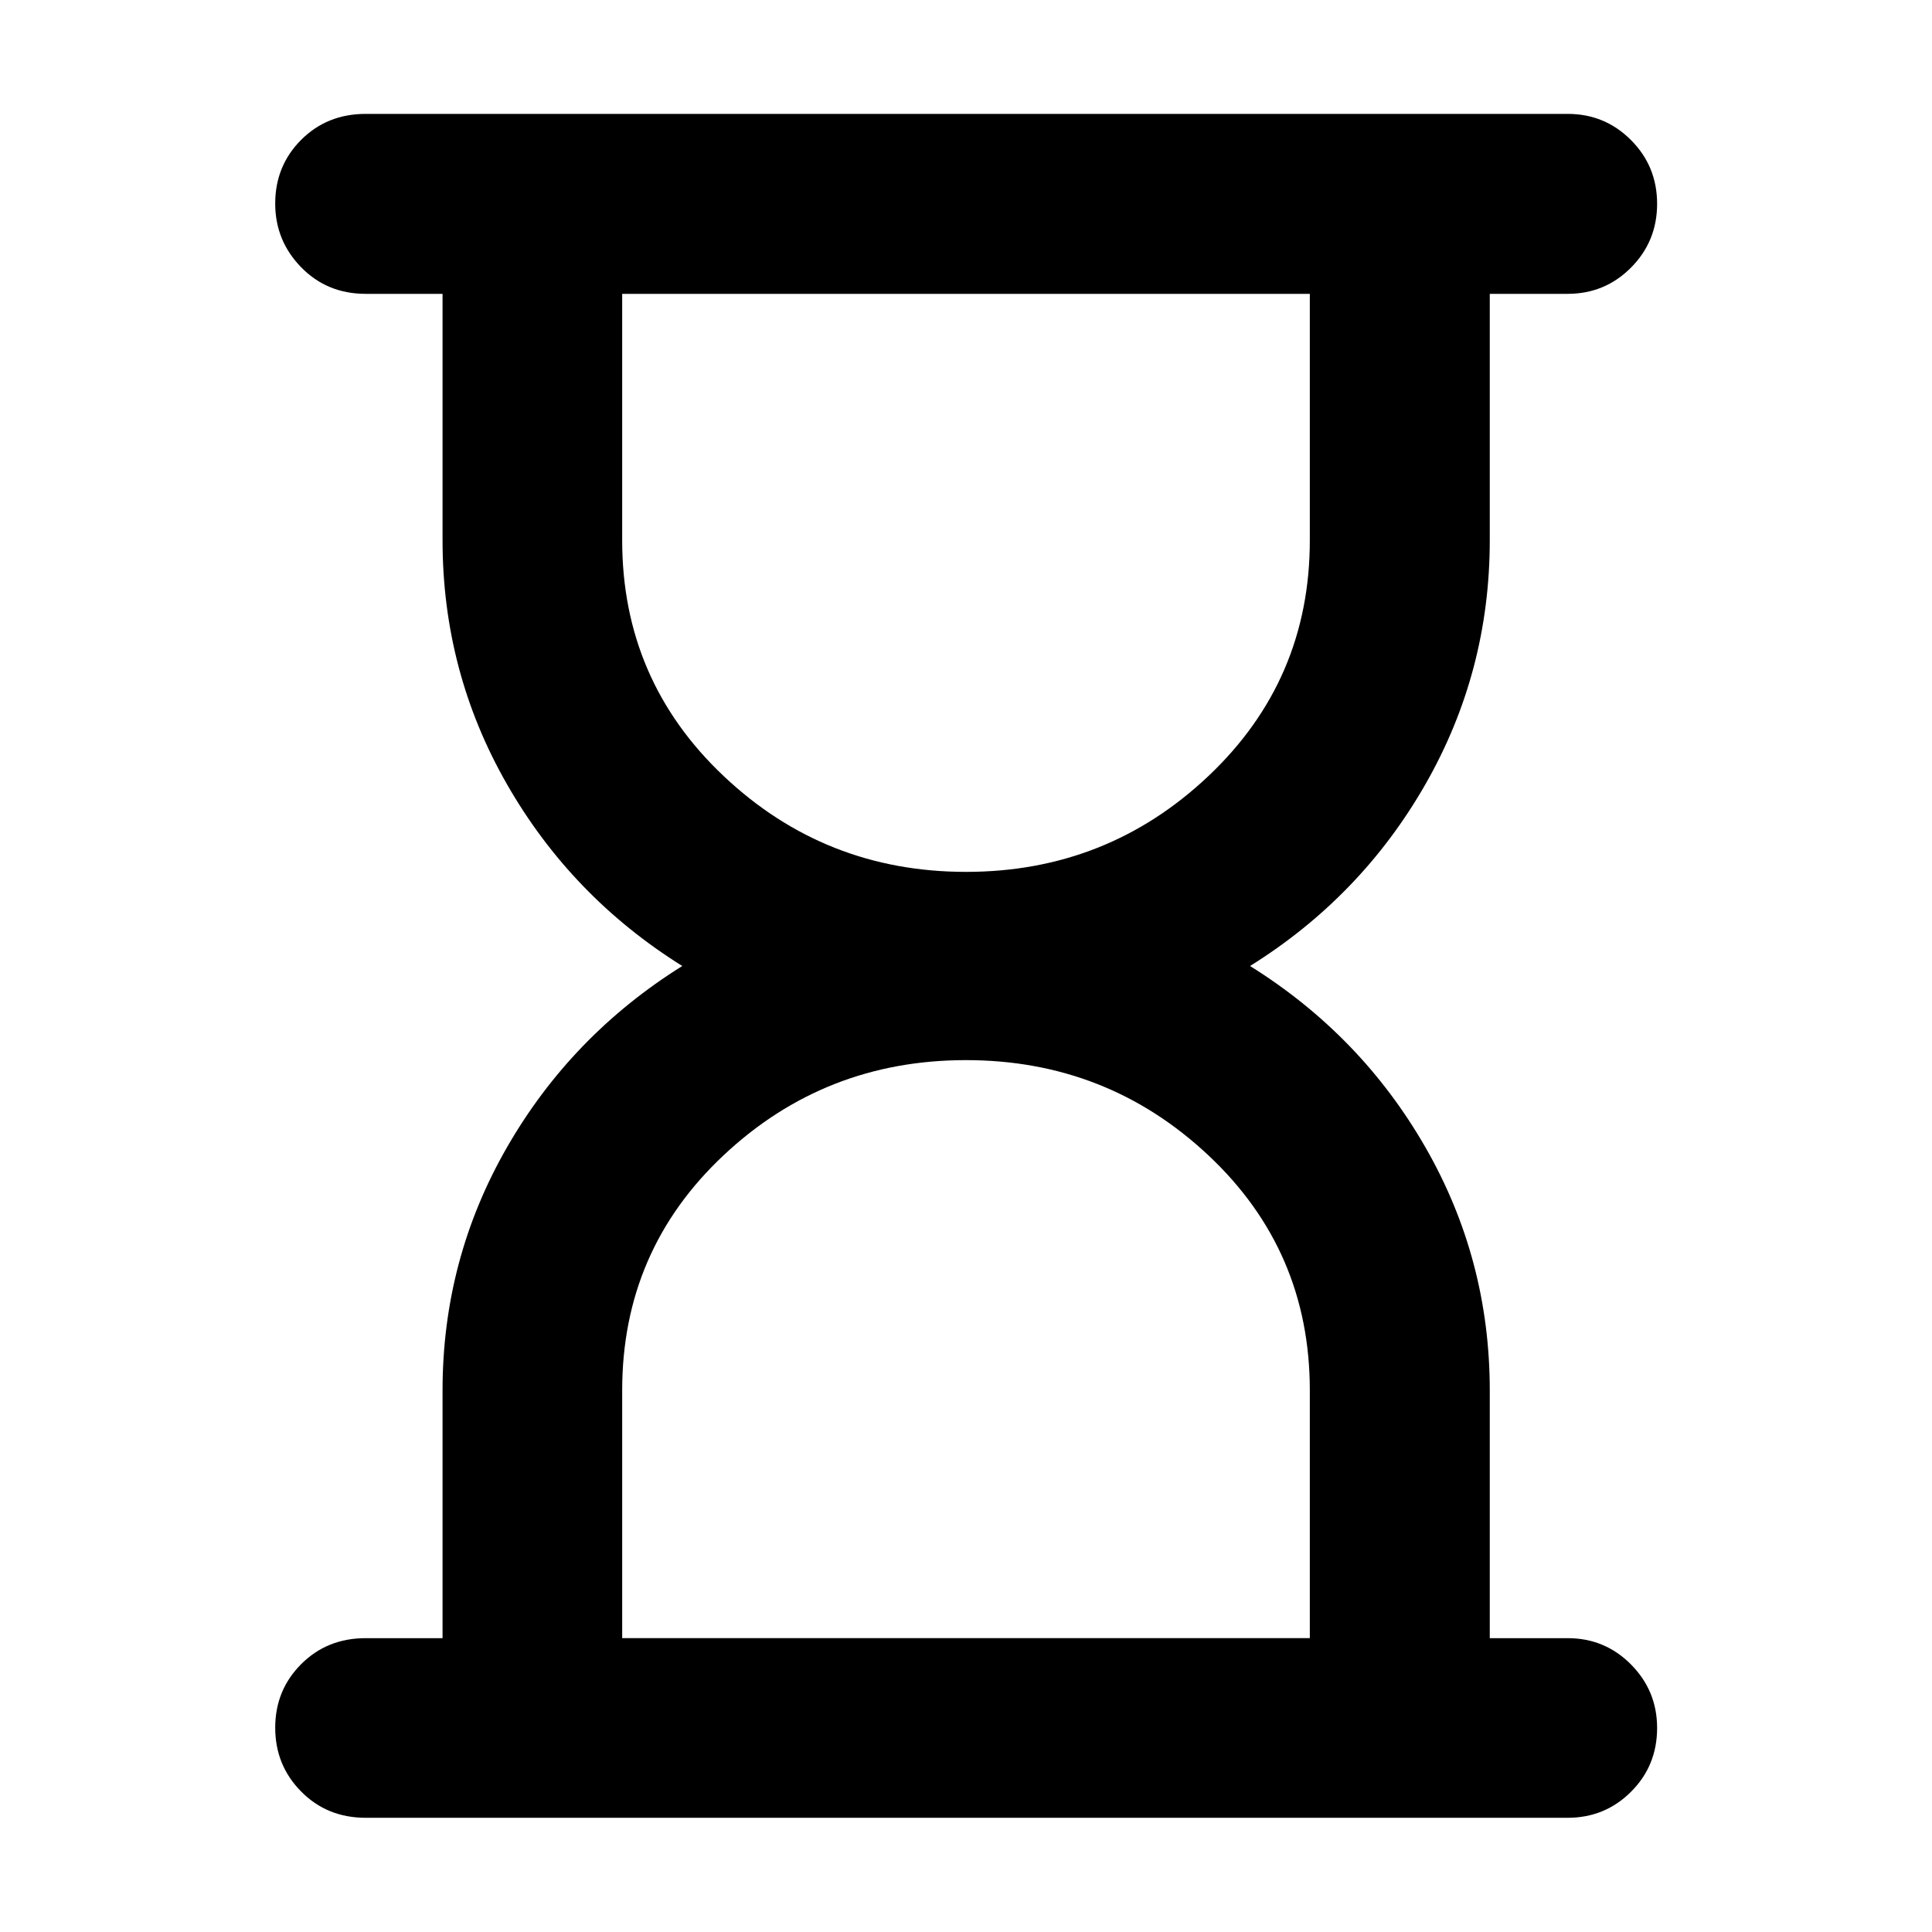 <svg xmlns="http://www.w3.org/2000/svg" height="40" viewBox="0 -960 960 960" width="40"><path d="M309.16-146.01h341.68v-123.15q0-69.46-50.39-116.76-50.39-47.31-120.48-47.31t-120.45 47.31q-50.36 47.3-50.36 116.76v123.15Zm170.87-380.76q70.09 0 120.45-47.64t50.36-117.1v-122.48H309.16v122.48q0 69.46 50.39 117.1t120.48 47.64ZM181.72-56.75q-19.19 0-32.08-13.05-12.89-13.04-12.89-31.7 0-18.67 12.89-31.59 12.89-12.92 32.08-12.92h38.18v-123.08q0-65.13 32.01-120.81 32.02-55.69 87.11-90.1-55.09-34.41-87.11-90.31-32.01-55.9-32.01-121.27v-122.41h-38.18q-19.19 0-32.08-13.21-12.89-13.21-12.89-31.64 0-18.77 12.89-31.67 12.89-12.9 32.08-12.9h597.23q18.52 0 31.49 13.02 12.97 13.01 12.97 31.66t-12.97 31.7q-12.97 13.04-31.49 13.04h-38.69v122.41q0 65.37-31.97 121.27-31.98 55.9-87.15 90.31 55.17 34.41 87.15 90.1 31.97 55.68 31.97 120.81v123.08h38.69q18.52 0 31.49 13.08 12.97 13.09 12.97 31.54 0 18.78-12.97 31.71t-31.49 12.93H181.72ZM480-146.01Zm0-667.98Z"/></svg>